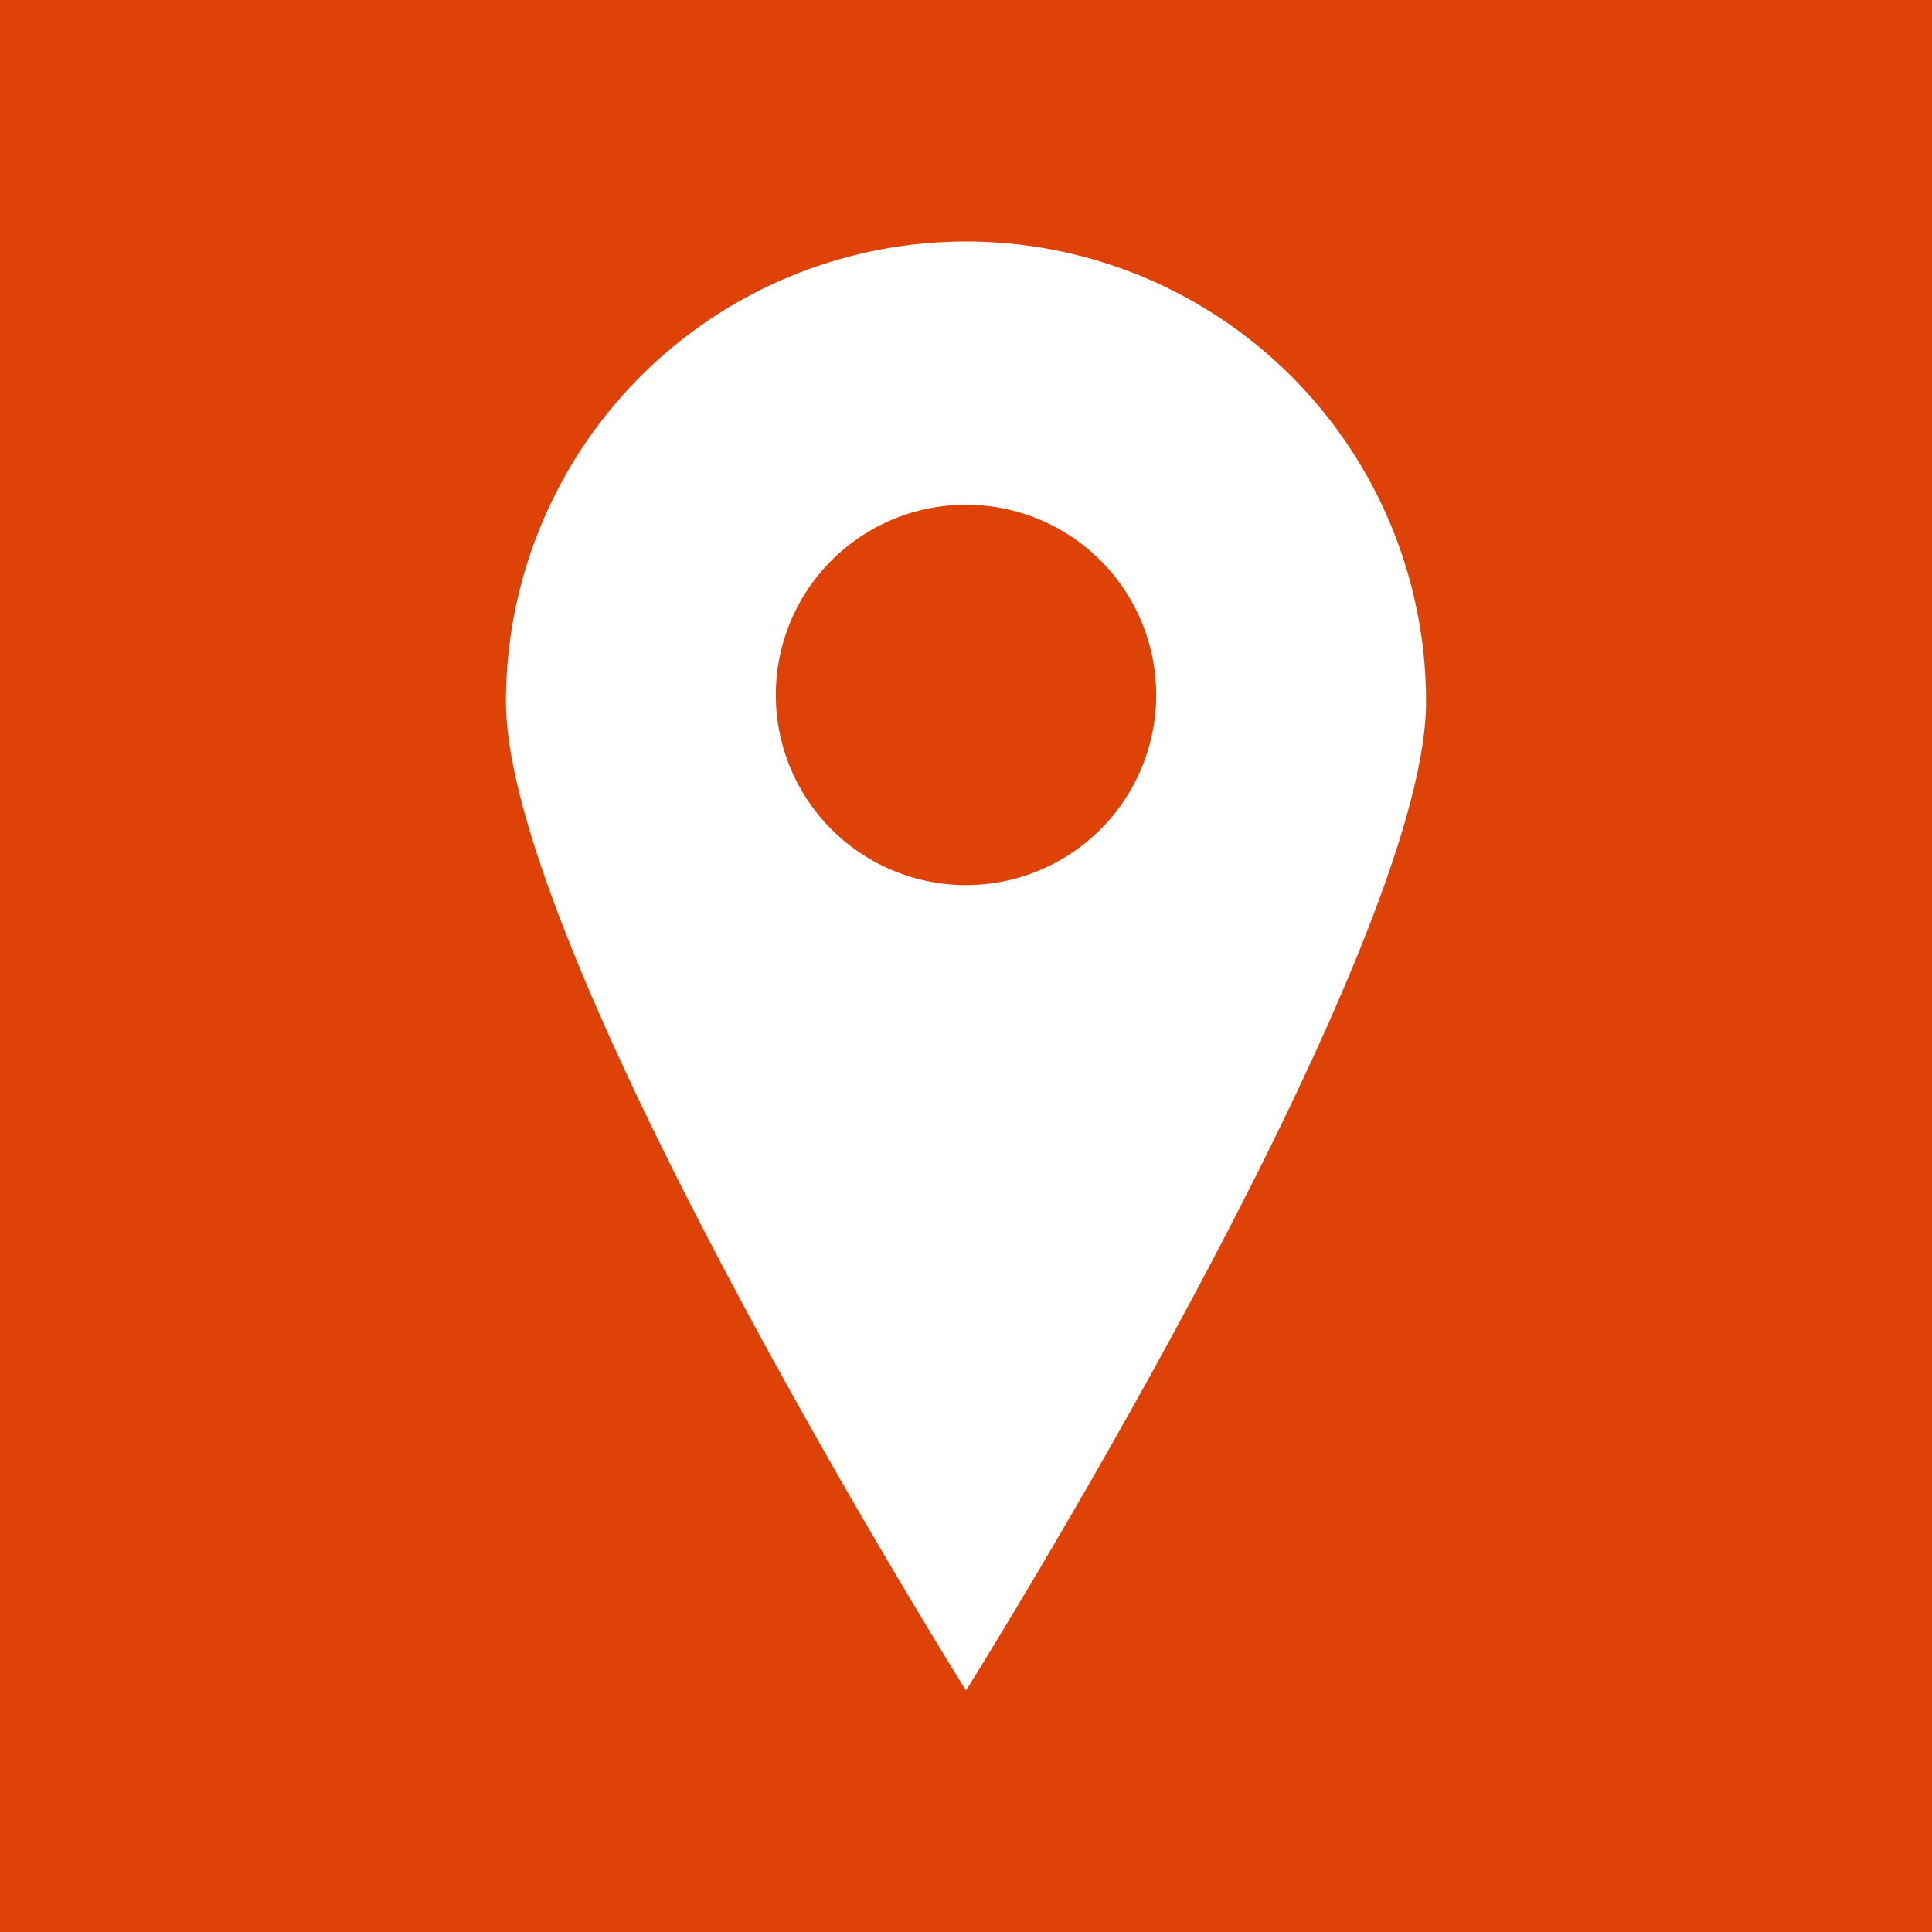 <svg xmlns="http://www.w3.org/2000/svg" width="32" height="32" viewBox="0 0 32 32"><title>eindpunt_1</title><path d="M0,0V32H32V0Z" fill="#df4206"/><path d="M16,4a7.62,7.62,0,0,0-7.62,7.62C8.38,15.83,16,28,16,28s7.62-12.17,7.62-16.38A7.62,7.62,0,0,0,16,4Zm0,10.66a3.15,3.15,0,1,1,3.15-3.15A3.15,3.15,0,0,1,16,14.66Z" fill="#fff"/></svg>
